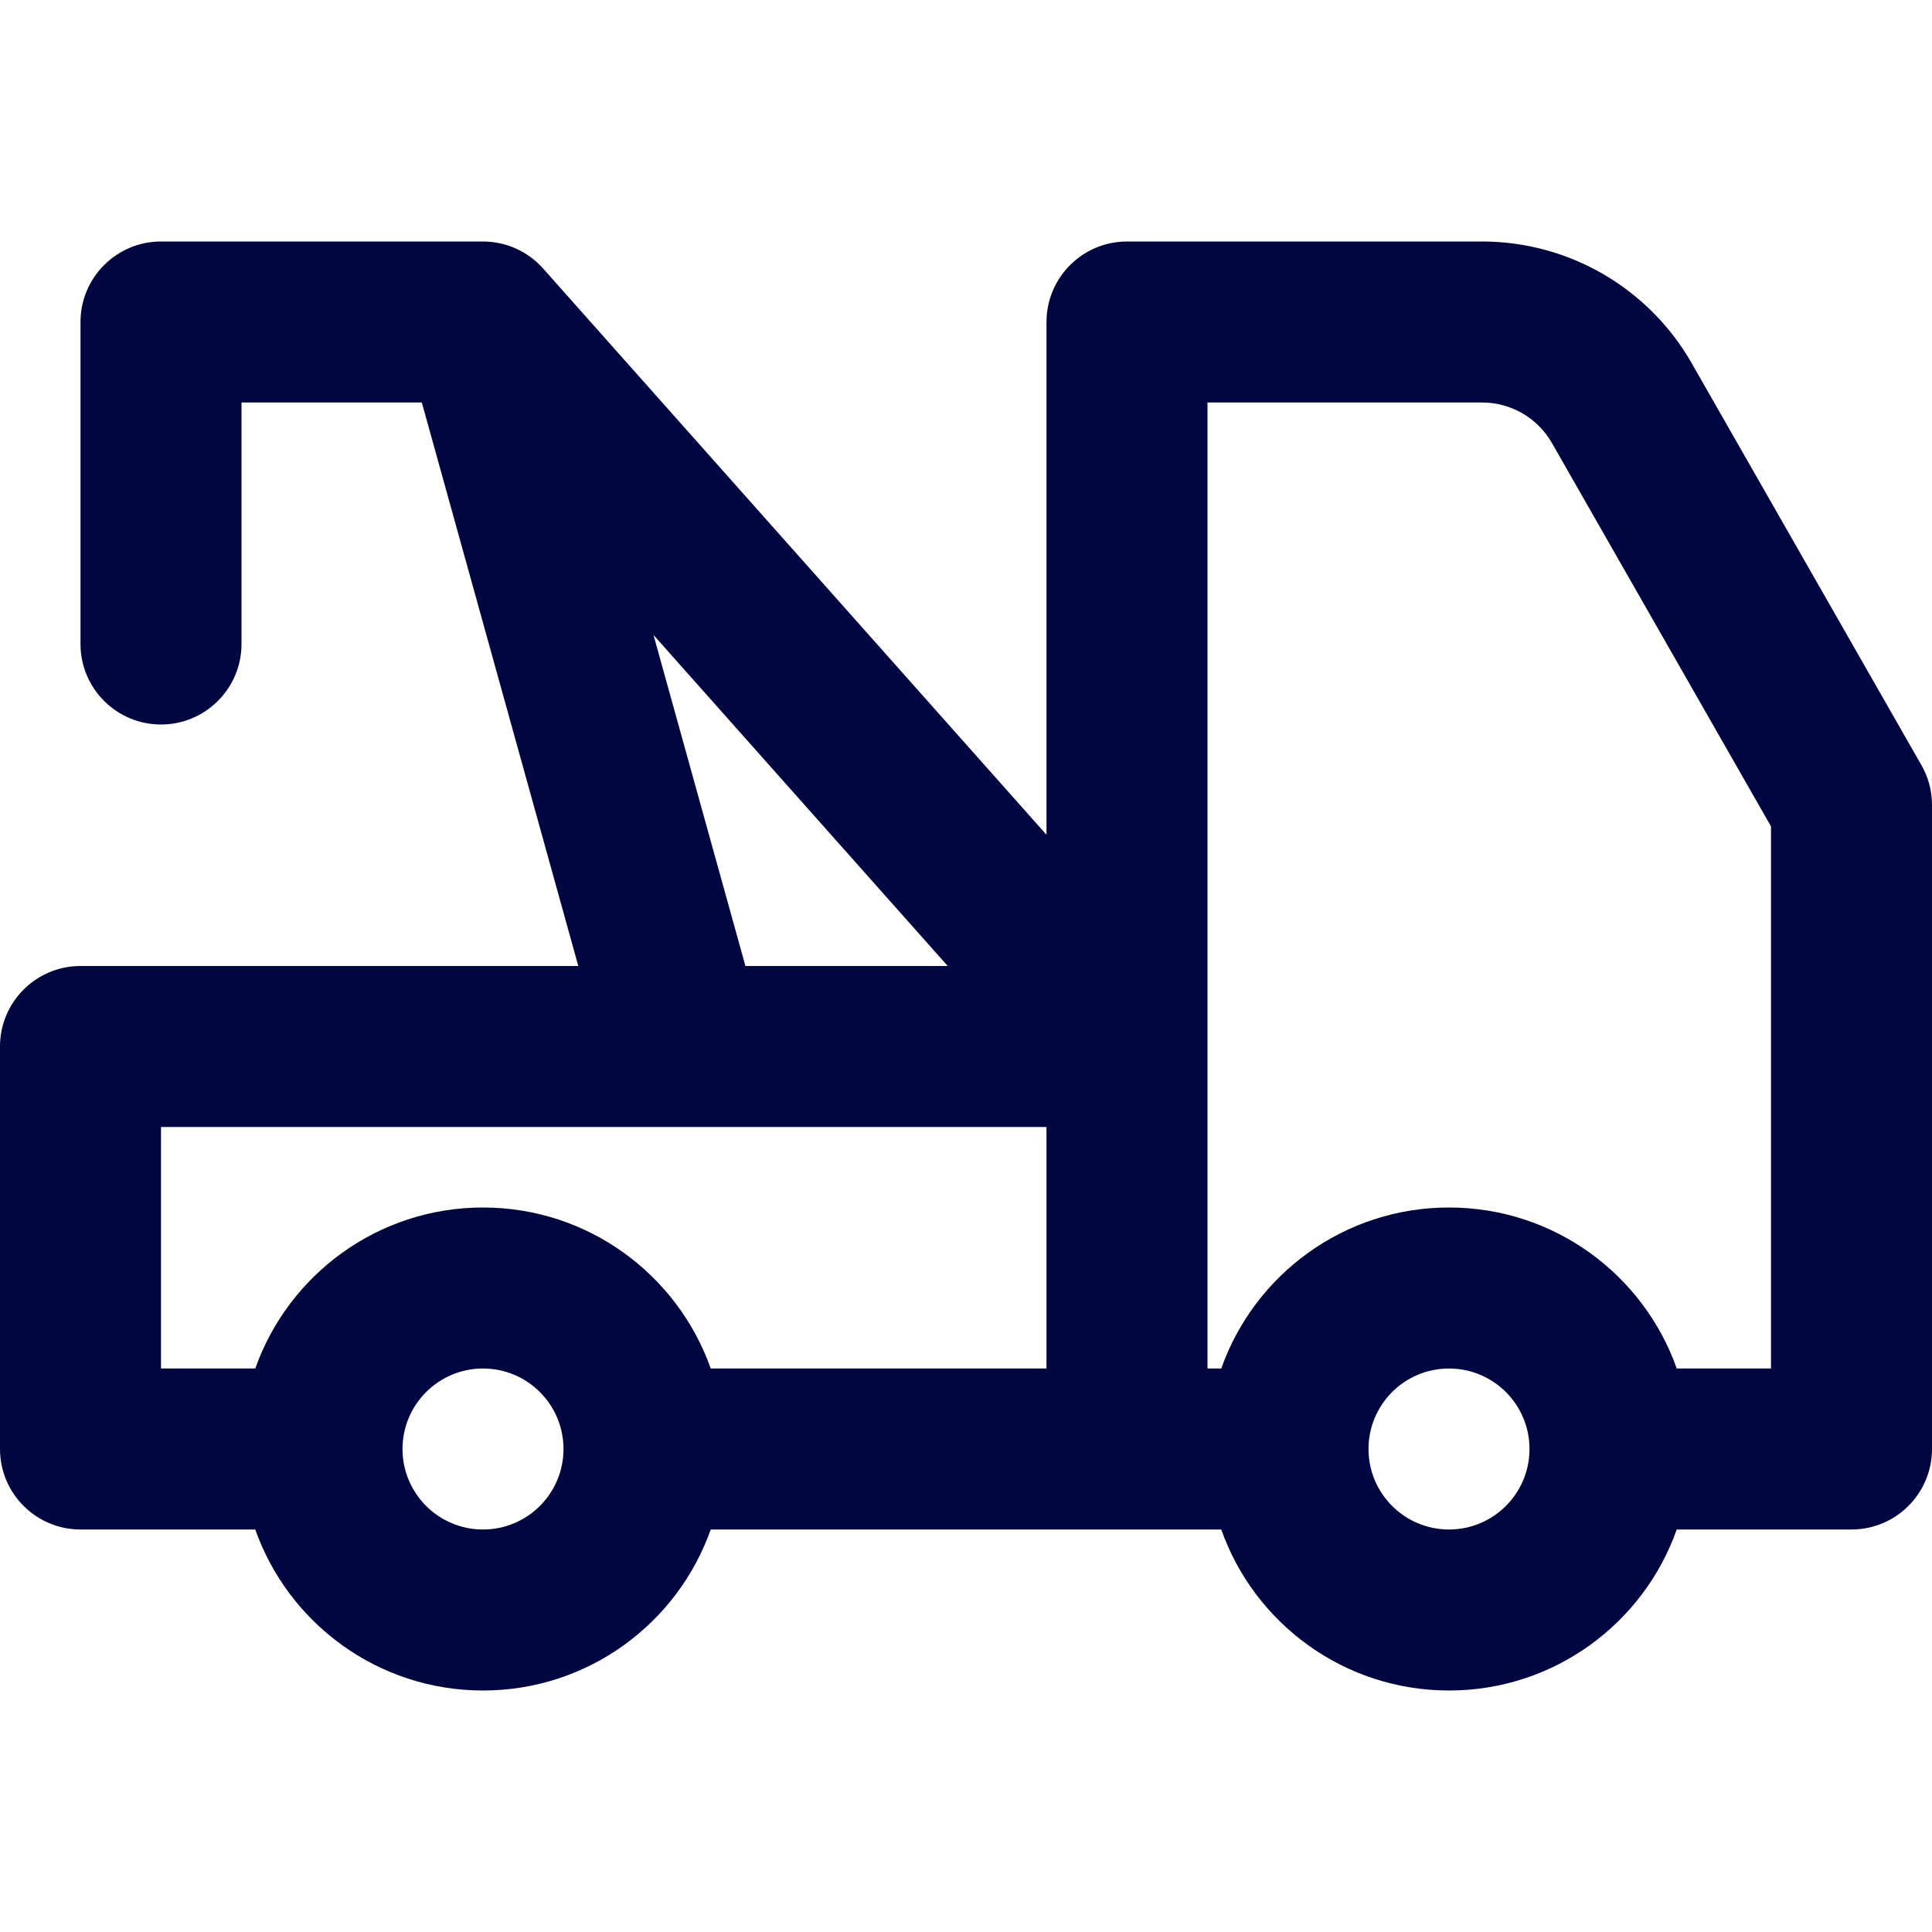 <svg width="24" height="24" viewBox="0 0 24 24" fill="none" xmlns="http://www.w3.org/2000/svg">
<path fill-rule="evenodd" clip-rule="evenodd" d="M1 4C1 3.448 1.448 3 2 3H5.999C6.285 3 6.558 3.122 6.747 3.336L13 10.37V4C13 3.448 13.448 3 14 3H18.411C19.487 3 20.481 3.577 21.015 4.512L23.868 9.504C23.955 9.655 24 9.826 24 10V18C24 18.552 23.552 19 23 19H20.829C20.418 20.165 19.306 21 18 21C16.694 21 15.582 20.165 15.171 19H8.829C8.417 20.165 7.306 21 6 21C4.694 21 3.583 20.165 3.171 19H1C0.448 19 0 18.552 0 18V13C0 12.448 0.448 12 1 12H7.184L5.24 5H3V8C3 8.552 2.552 9 2 9C1.448 9 1 8.552 1 8V4ZM9.26 12H11.773L8.118 7.888L9.26 12ZM13 14H2V17H3.171C3.583 15.835 4.694 15 6 15C7.306 15 8.417 15.835 8.829 17H13V14ZM15 17V5H18.411C18.77 5 19.101 5.192 19.279 5.504L22 10.266V17H20.829C20.418 15.835 19.306 15 18 15C16.694 15 15.582 15.835 15.171 17H15ZM6 17C5.448 17 5 17.448 5 18C5 18.552 5.448 19 6 19C6.552 19 7 18.552 7 18C7 17.448 6.552 17 6 17ZM18 17C17.448 17 17 17.448 17 18C17 18.552 17.448 19 18 19C18.552 19 19 18.552 19 18C19 17.448 18.552 17 18 17Z" fill="#000640"/>
</svg>
